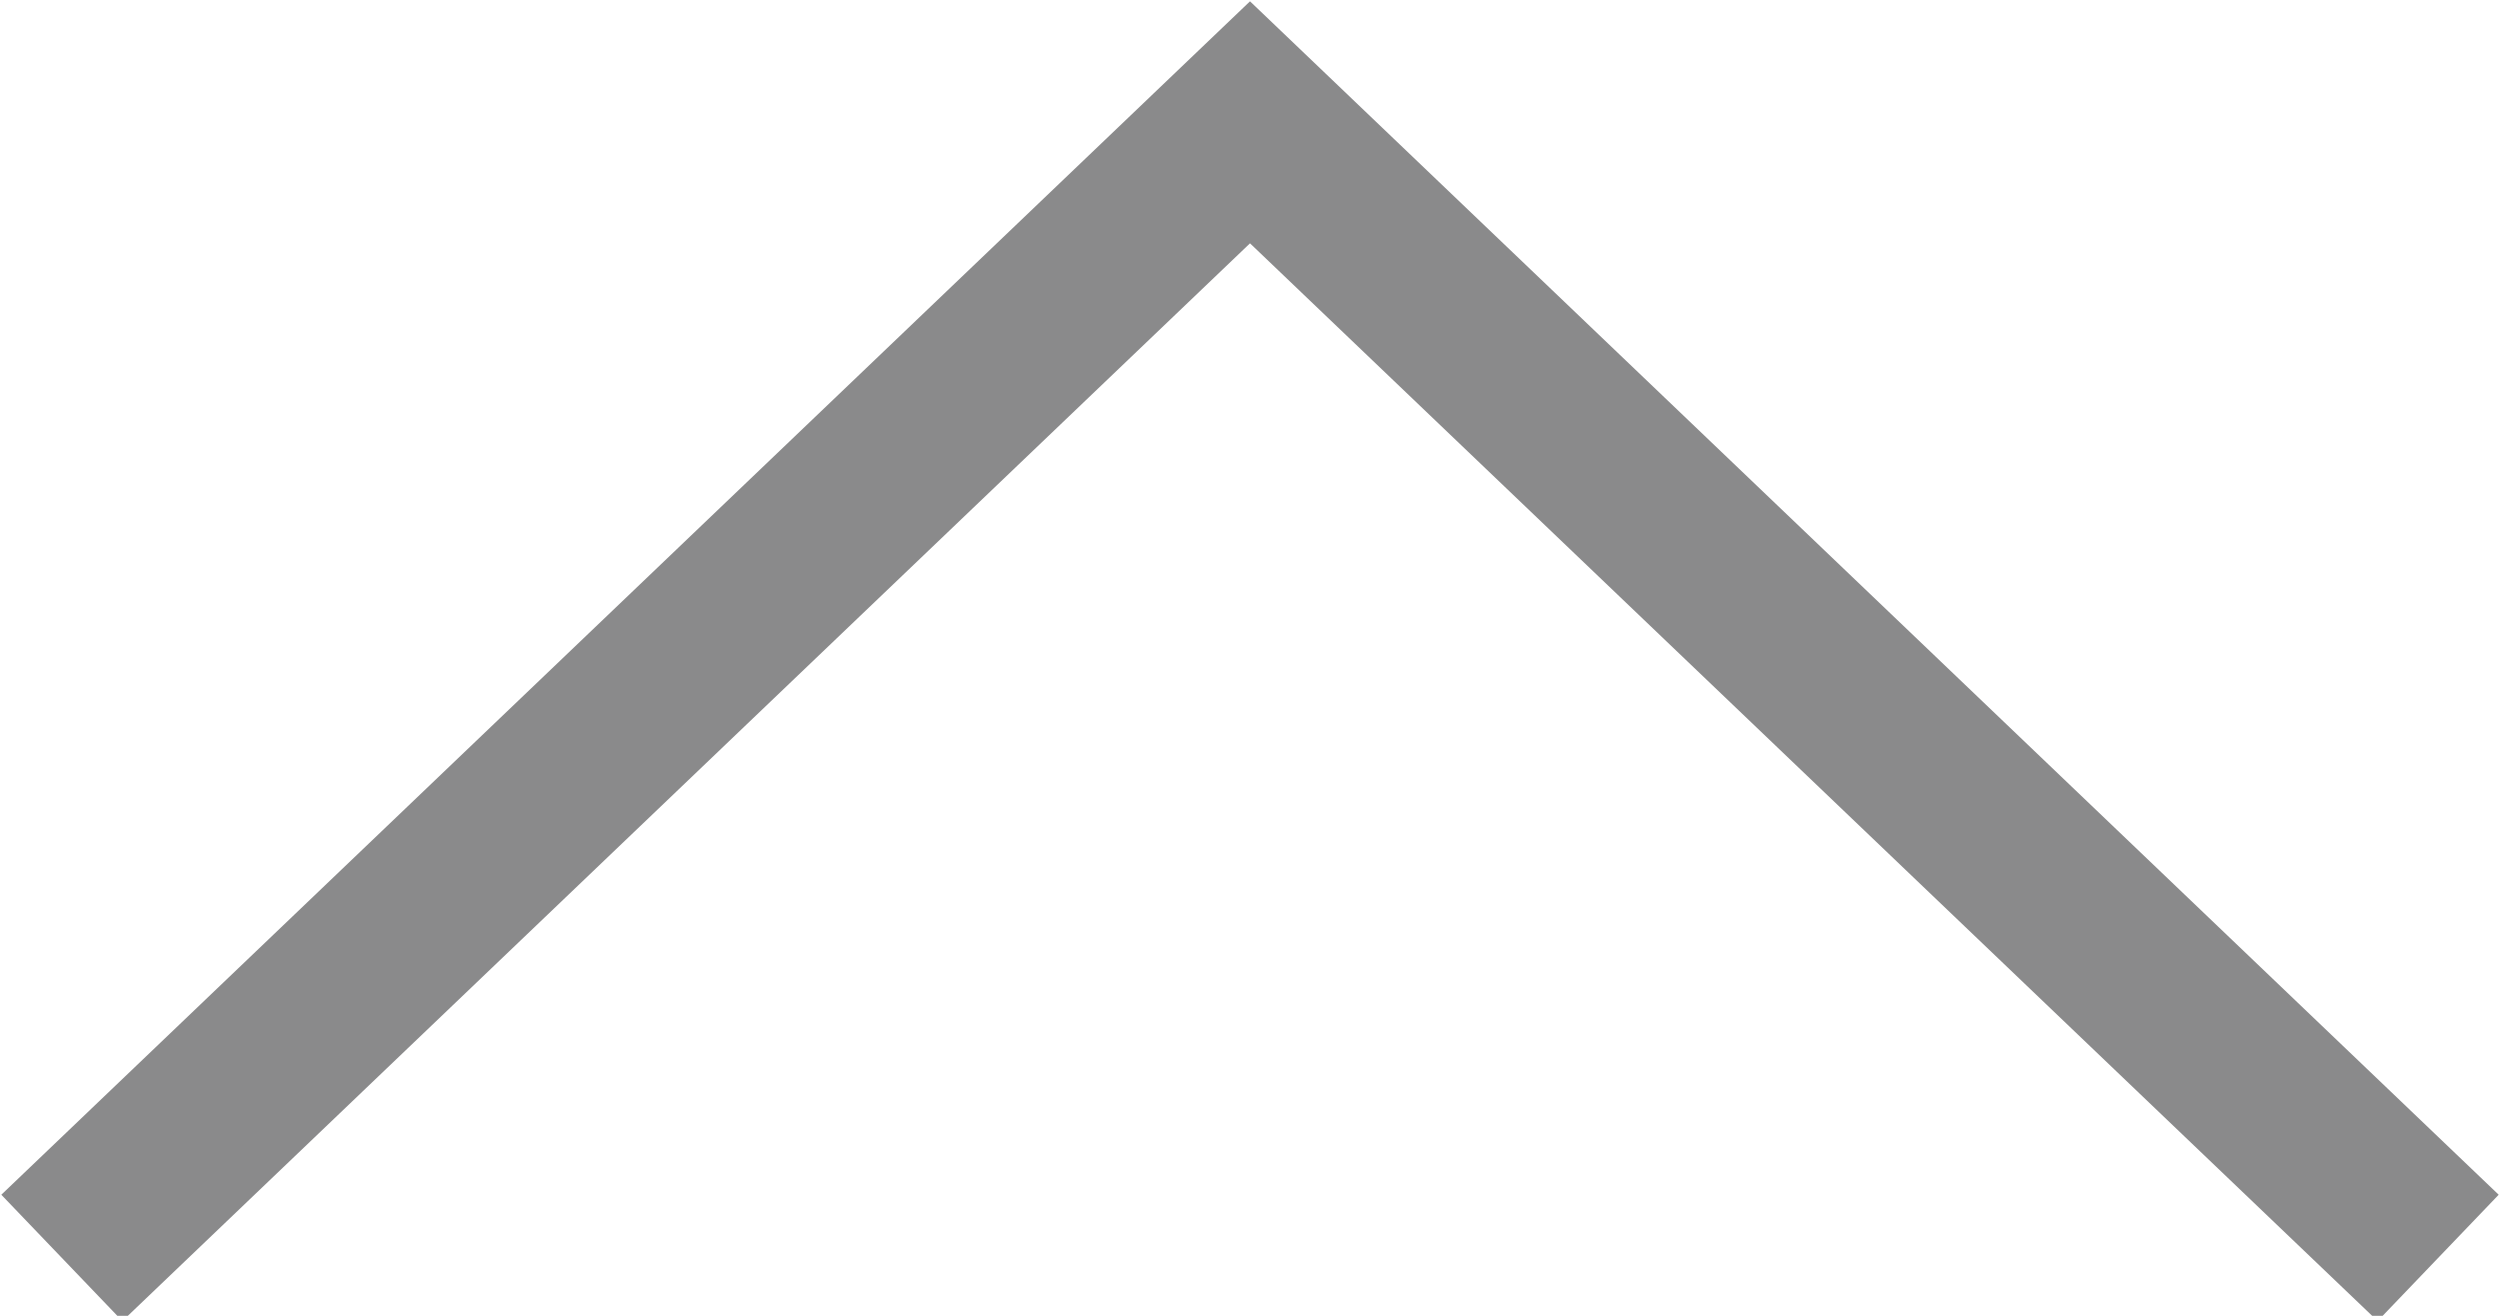 <?xml version="1.0" encoding="utf-8"?>
<svg xmlns="http://www.w3.org/2000/svg"
	xmlns:xlink="http://www.w3.org/1999/xlink"
	width="19px" height="10px" viewBox="0 0 19 10">
<path fillRule="evenodd" d="M 0.93 10.04C 0.93 10.04 0.01 9.08 0.01 9.08 0.01 9.08 9.5 0.01 9.5 0.01 9.5 0.01 10.42 0.97 10.42 0.97 10.42 0.97 0.93 10.04 0.93 10.04M 8.58 0.97C 8.58 0.97 9.5 0.01 9.5 0.01 9.5 0.01 18.99 9.08 18.99 9.08 18.99 9.08 18.07 10.04 18.07 10.04 18.07 10.04 8.58 0.97 8.58 0.97M 10.42 0.97C 10.42 0.97 9.5 0.01 9.5 0.01 9.5 0.01 8.58 0.97 8.58 0.97 8.58 0.97 9.5 0.01 9.5 0.01 9.5 0.01 10.42 0.97 10.42 0.97 10.42 0.97 10.42 0.97 10.42 0.97Z" fill="rgb(0,1,3)" opacity="0.46"/></svg>